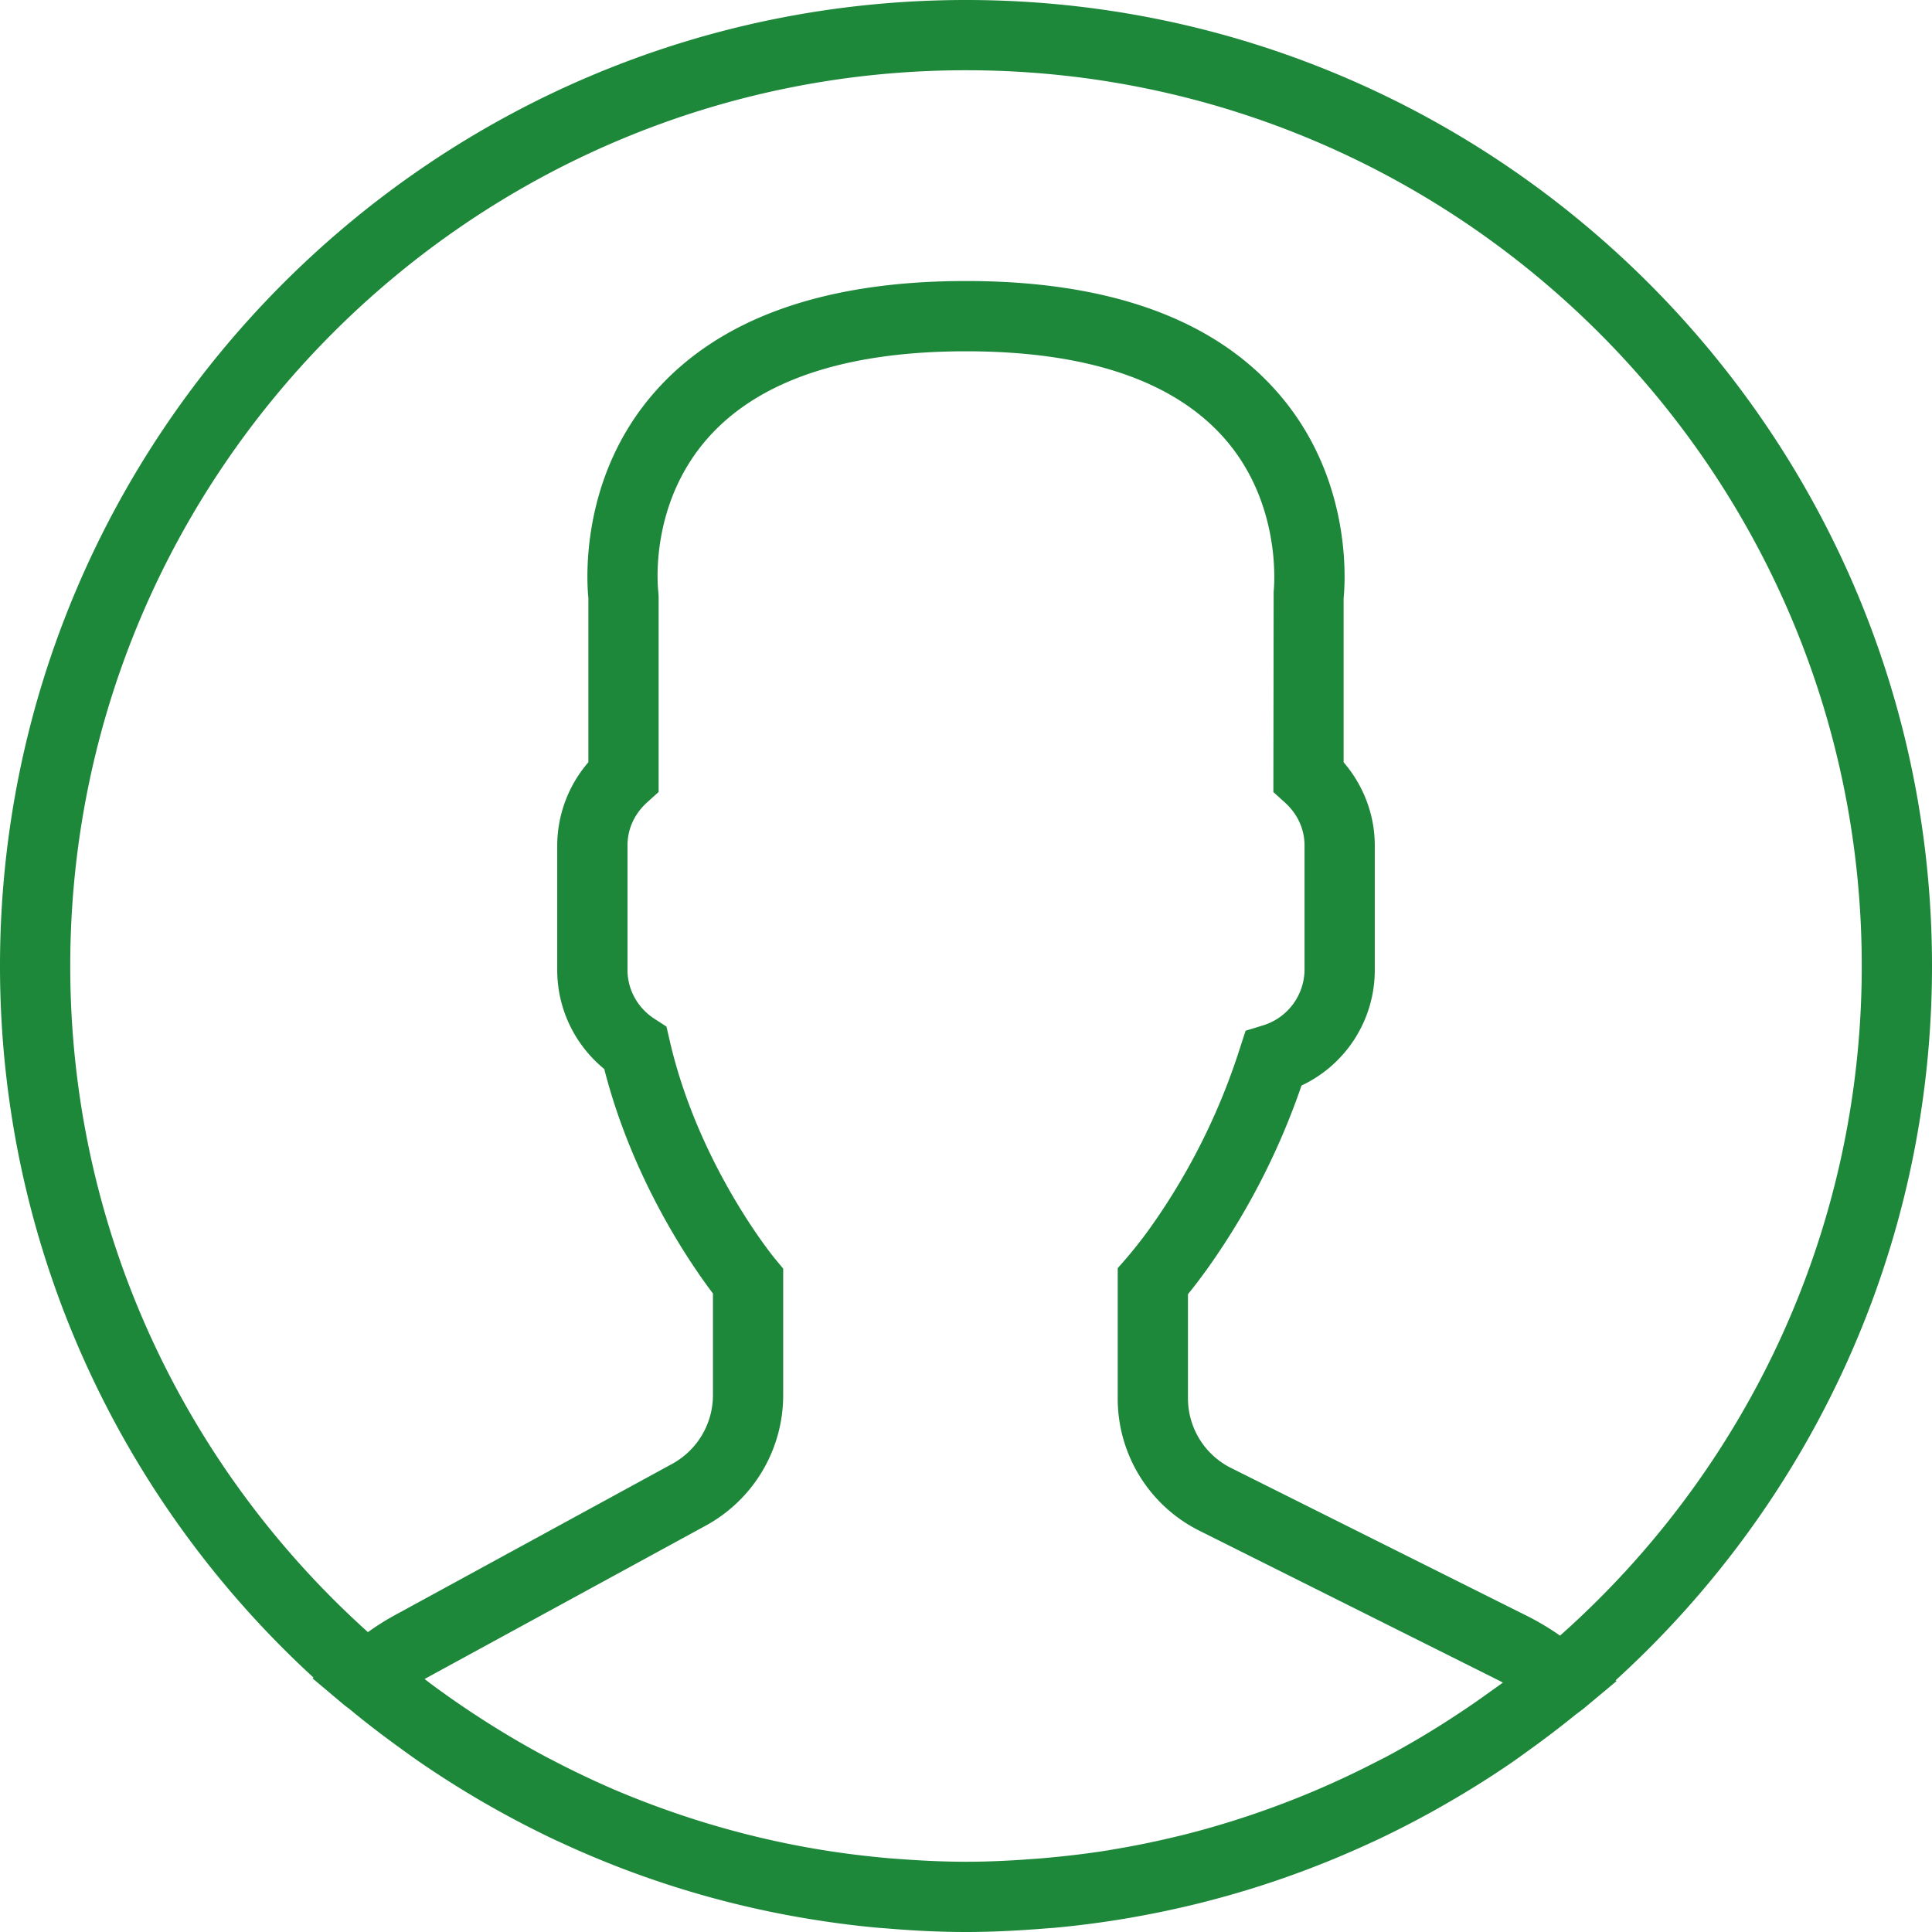 <svg width="53" height="53" fill="none" xmlns="http://www.w3.org/2000/svg"><path d="M53 26.5C53 11.888 41.112 0 26.5 0S0 11.888 0 26.5c0 7.718 3.319 14.674 8.601 19.521l-.025.023.86.724c.056.047.117.086.172.132.457.379.93.738 1.412 1.086.156.113.312.226.471.336a26.864 26.864 0 003.749 2.158c.045.021.091.04.137.062a26.263 26.263 0 006.586 2.06c.698.12 1.403.217 2.117.281.087.008.174.013.262.02.71.06 1.43.097 2.158.097.722 0 1.434-.038 2.141-.094.09-.008.18-.013.27-.02a26.789 26.789 0 002.098-.277l.18-.033a26.26 26.26 0 006.319-1.98l.22-.1a26.59 26.59 0 002.169-1.146 26.483 26.483 0 001.523-.964c.178-.121.353-.25.529-.377.423-.304.838-.618 1.242-.947.09-.072.186-.135.274-.209l.881-.736-.025-.022C49.649 41.245 53 34.257 53 26.5zm-51.073 0C1.927 12.95 12.95 1.927 26.5 1.927S51.073 12.95 51.073 26.5c0 7.301-3.204 13.866-8.277 18.37a7.235 7.235 0 00-.86-.518l-8.16-4.079a2.136 2.136 0 01-1.187-1.92v-2.85c.19-.233.389-.497.595-.787a19.639 19.639 0 002.52-4.937 3.497 3.497 0 002.01-3.17v-3.415c0-.836-.307-1.646-.855-2.283v-4.497c.05-.5.227-3.323-1.814-5.651-1.776-2.028-4.65-3.054-8.545-3.054-3.894 0-6.769 1.026-8.545 3.053-2.041 2.328-1.864 5.15-1.814 5.65v4.498a3.512 3.512 0 00-.855 2.283v3.416c0 1.06.476 2.05 1.291 2.718.781 3.058 2.387 5.373 2.981 6.157v2.789a2.15 2.15 0 01-1.12 1.886l-7.62 4.157a6.962 6.962 0 00-.724.458C5.084 40.272 1.927 33.748 1.927 26.5zm38.988 19.882c-.337.245-.68.482-1.028.708a24.263 24.263 0 01-1.871 1.11l-.315.16a24.547 24.547 0 01-3.36 1.422l-.123.042c-.604.2-1.216.379-1.835.532h-.006a24.63 24.63 0 01-1.892.388l-.052.01c-.599.097-1.202.167-1.807.22-.107.01-.214.017-.322.025-.598.045-1.2.074-1.804.074-.61 0-1.22-.03-1.826-.075-.105-.008-.21-.015-.314-.024a24.936 24.936 0 01-1.902-.24 24.49 24.49 0 01-3.749-.935l-.114-.039a24.954 24.954 0 01-1.794-.687l-.012-.006a25.118 25.118 0 01-1.644-.786c-.07-.036-.141-.071-.21-.109a24.796 24.796 0 01-1.87-1.113 24.974 24.974 0 01-1.288-.899l-.129-.1.093-.052 7.62-4.156a4.075 4.075 0 002.124-3.58v-3.47l-.222-.268c-.022-.024-2.105-2.559-2.892-5.99l-.088-.382-.329-.213c-.463-.3-.74-.8-.74-1.341v-3.416c0-.448.19-.866.536-1.179l.318-.287V16.36l-.009-.127c-.002-.023-.287-2.34 1.346-4.201 1.393-1.588 3.781-2.395 7.095-2.395 3.301 0 5.682.8 7.079 2.377 1.63 1.841 1.363 4.202 1.361 4.221l-.008 5.494.318.287c.346.313.537.73.537 1.179v3.416a1.61 1.61 0 01-1.139 1.518l-.478.147-.155.477a17.826 17.826 0 01-2.405 4.849 11.8 11.8 0 01-.71.915l-.238.272v3.565a4.05 4.05 0 002.253 3.644l8.159 4.08c.052.025.103.052.154.08-.103.077-.209.15-.313.225z" fill="#1D873A"/></svg>